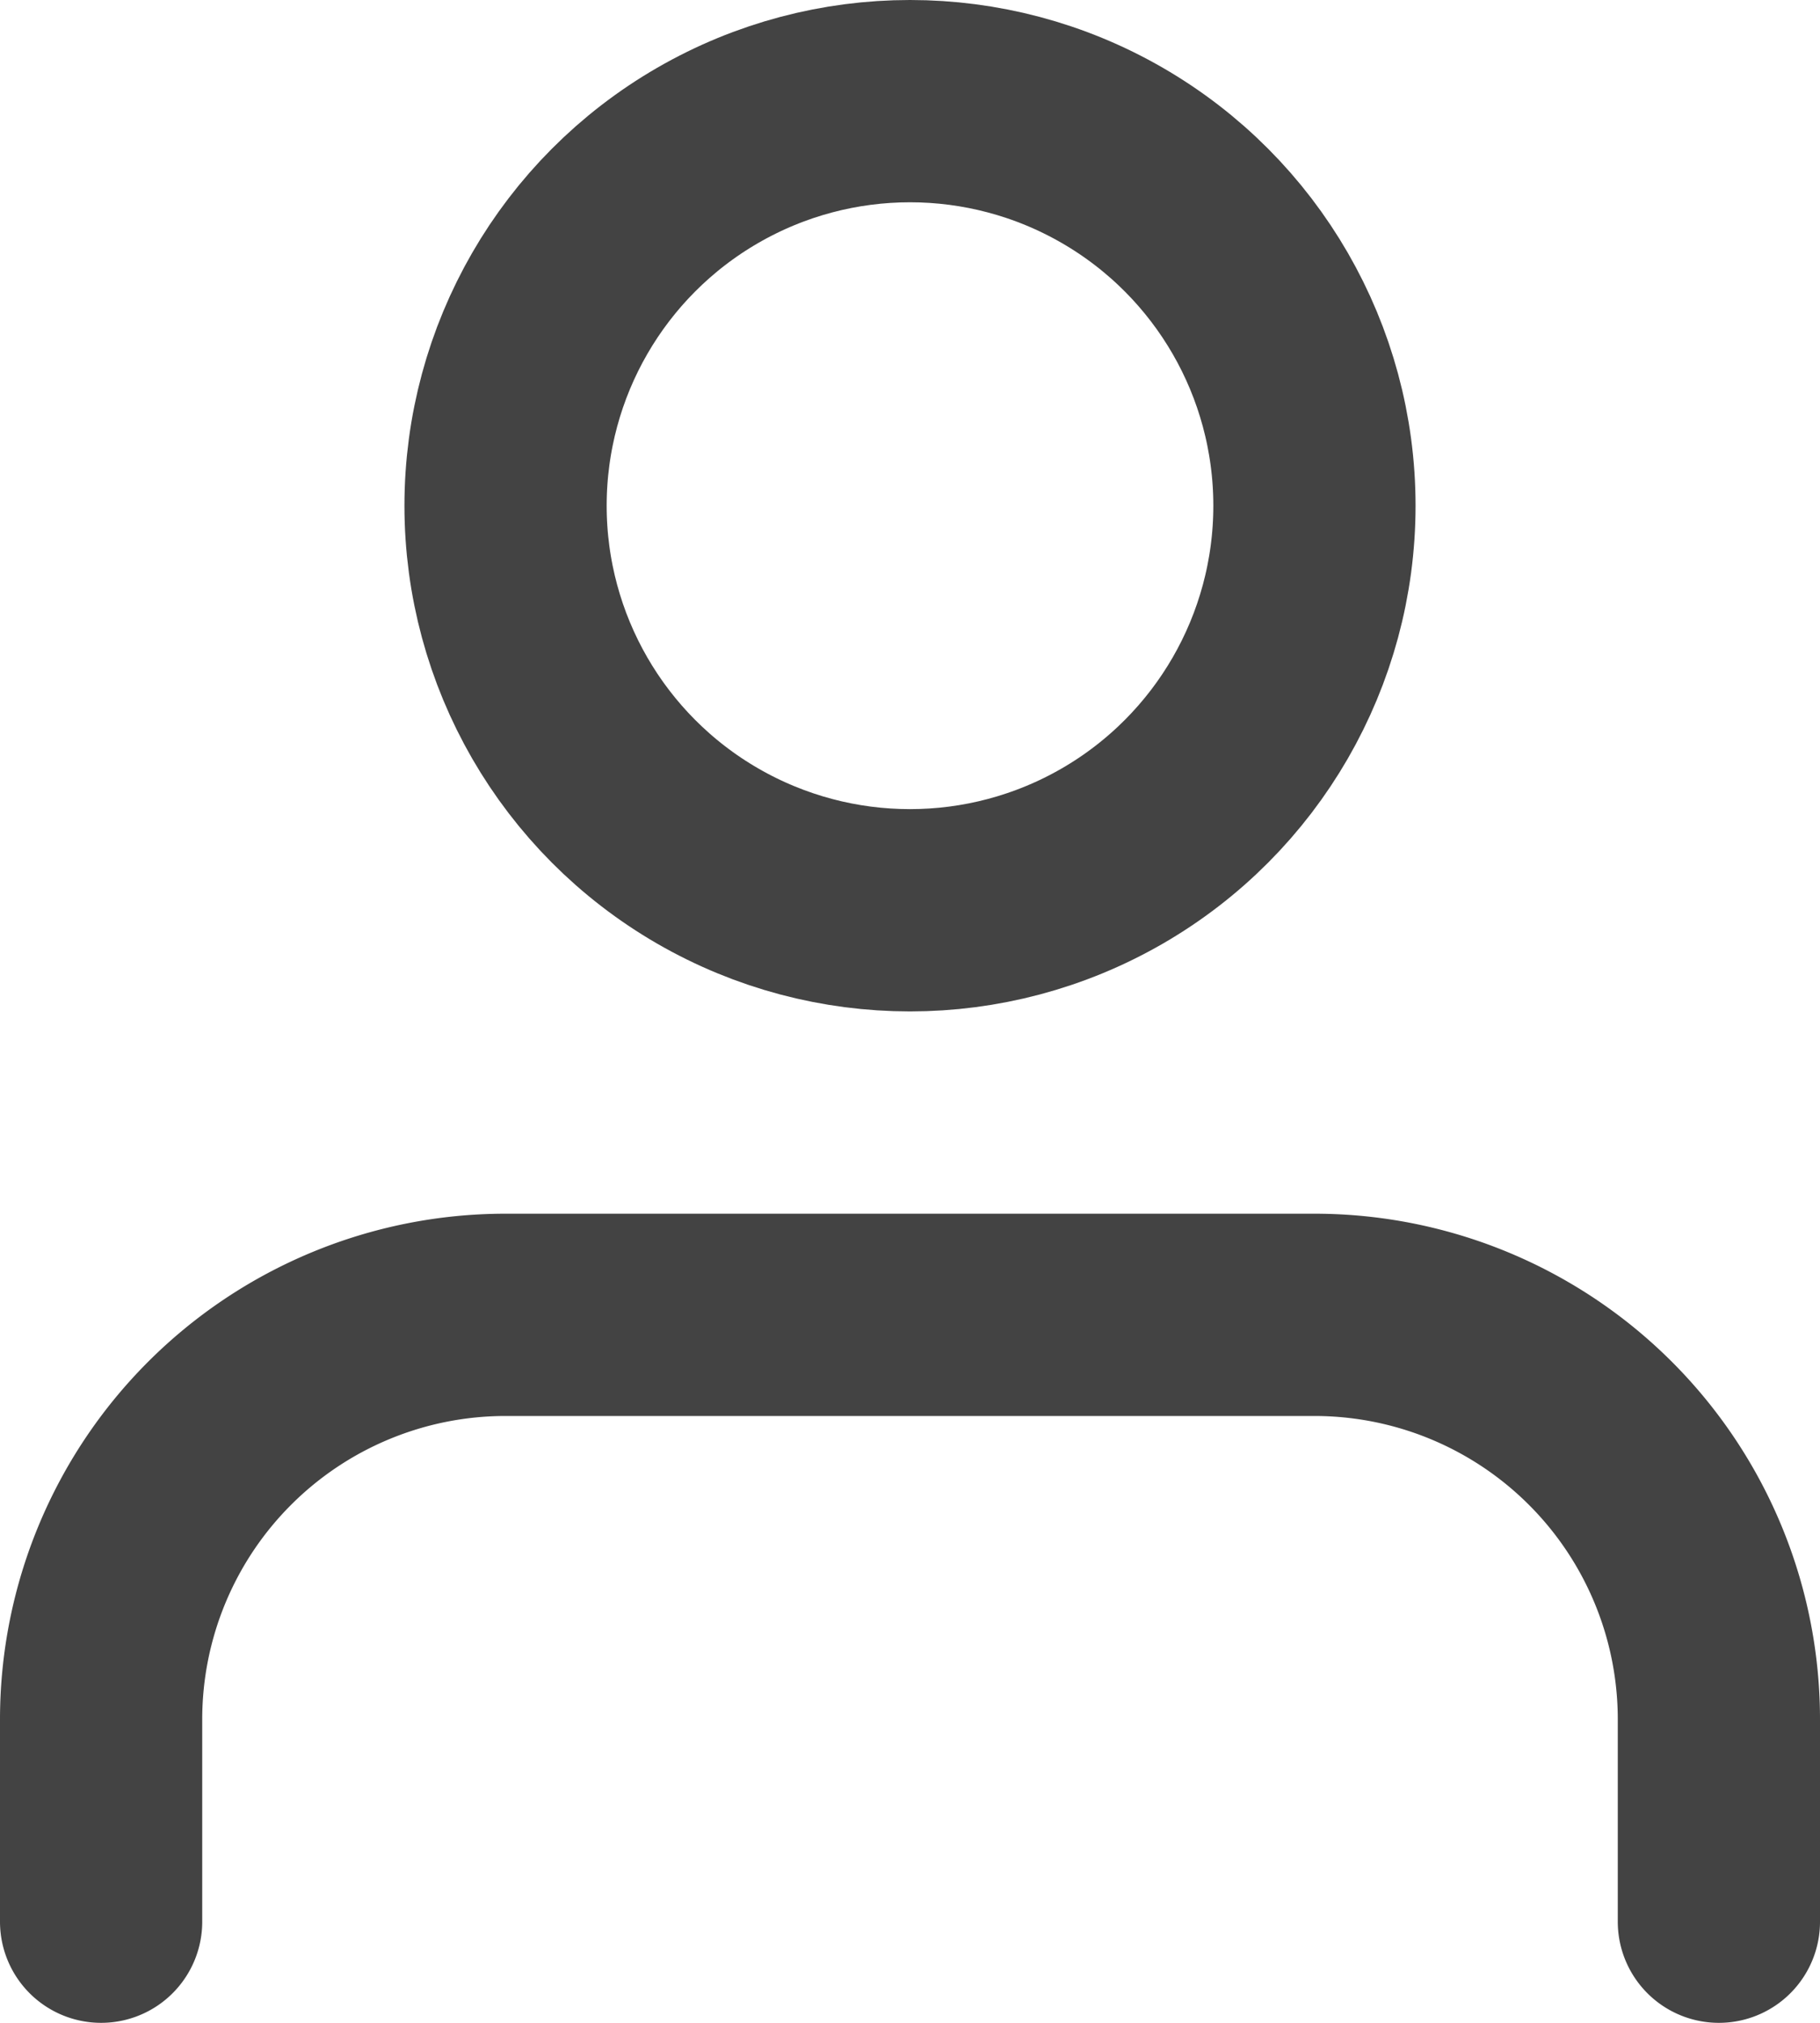 <svg xmlns="http://www.w3.org/2000/svg" width="18" height="20" viewBox="0 0 18 20">
  <g id="user" transform="translate(1 1)">
    <path id="Path_1" data-name="Path 1" d="M20,21V19a4,4,0,0,0-4-4H8a4,4,0,0,0-4,4v2" transform="translate(-4 -3)" fill="none" stroke="#434343" stroke-linecap="round" stroke-linejoin="round" stroke-width="2"/>
    <circle id="Ellipse_1" data-name="Ellipse 1" cx="4" cy="4" r="4" transform="translate(4)" fill="none" stroke="#434343" stroke-linecap="round" stroke-linejoin="round" stroke-width="2"/>
  </g>
</svg>
